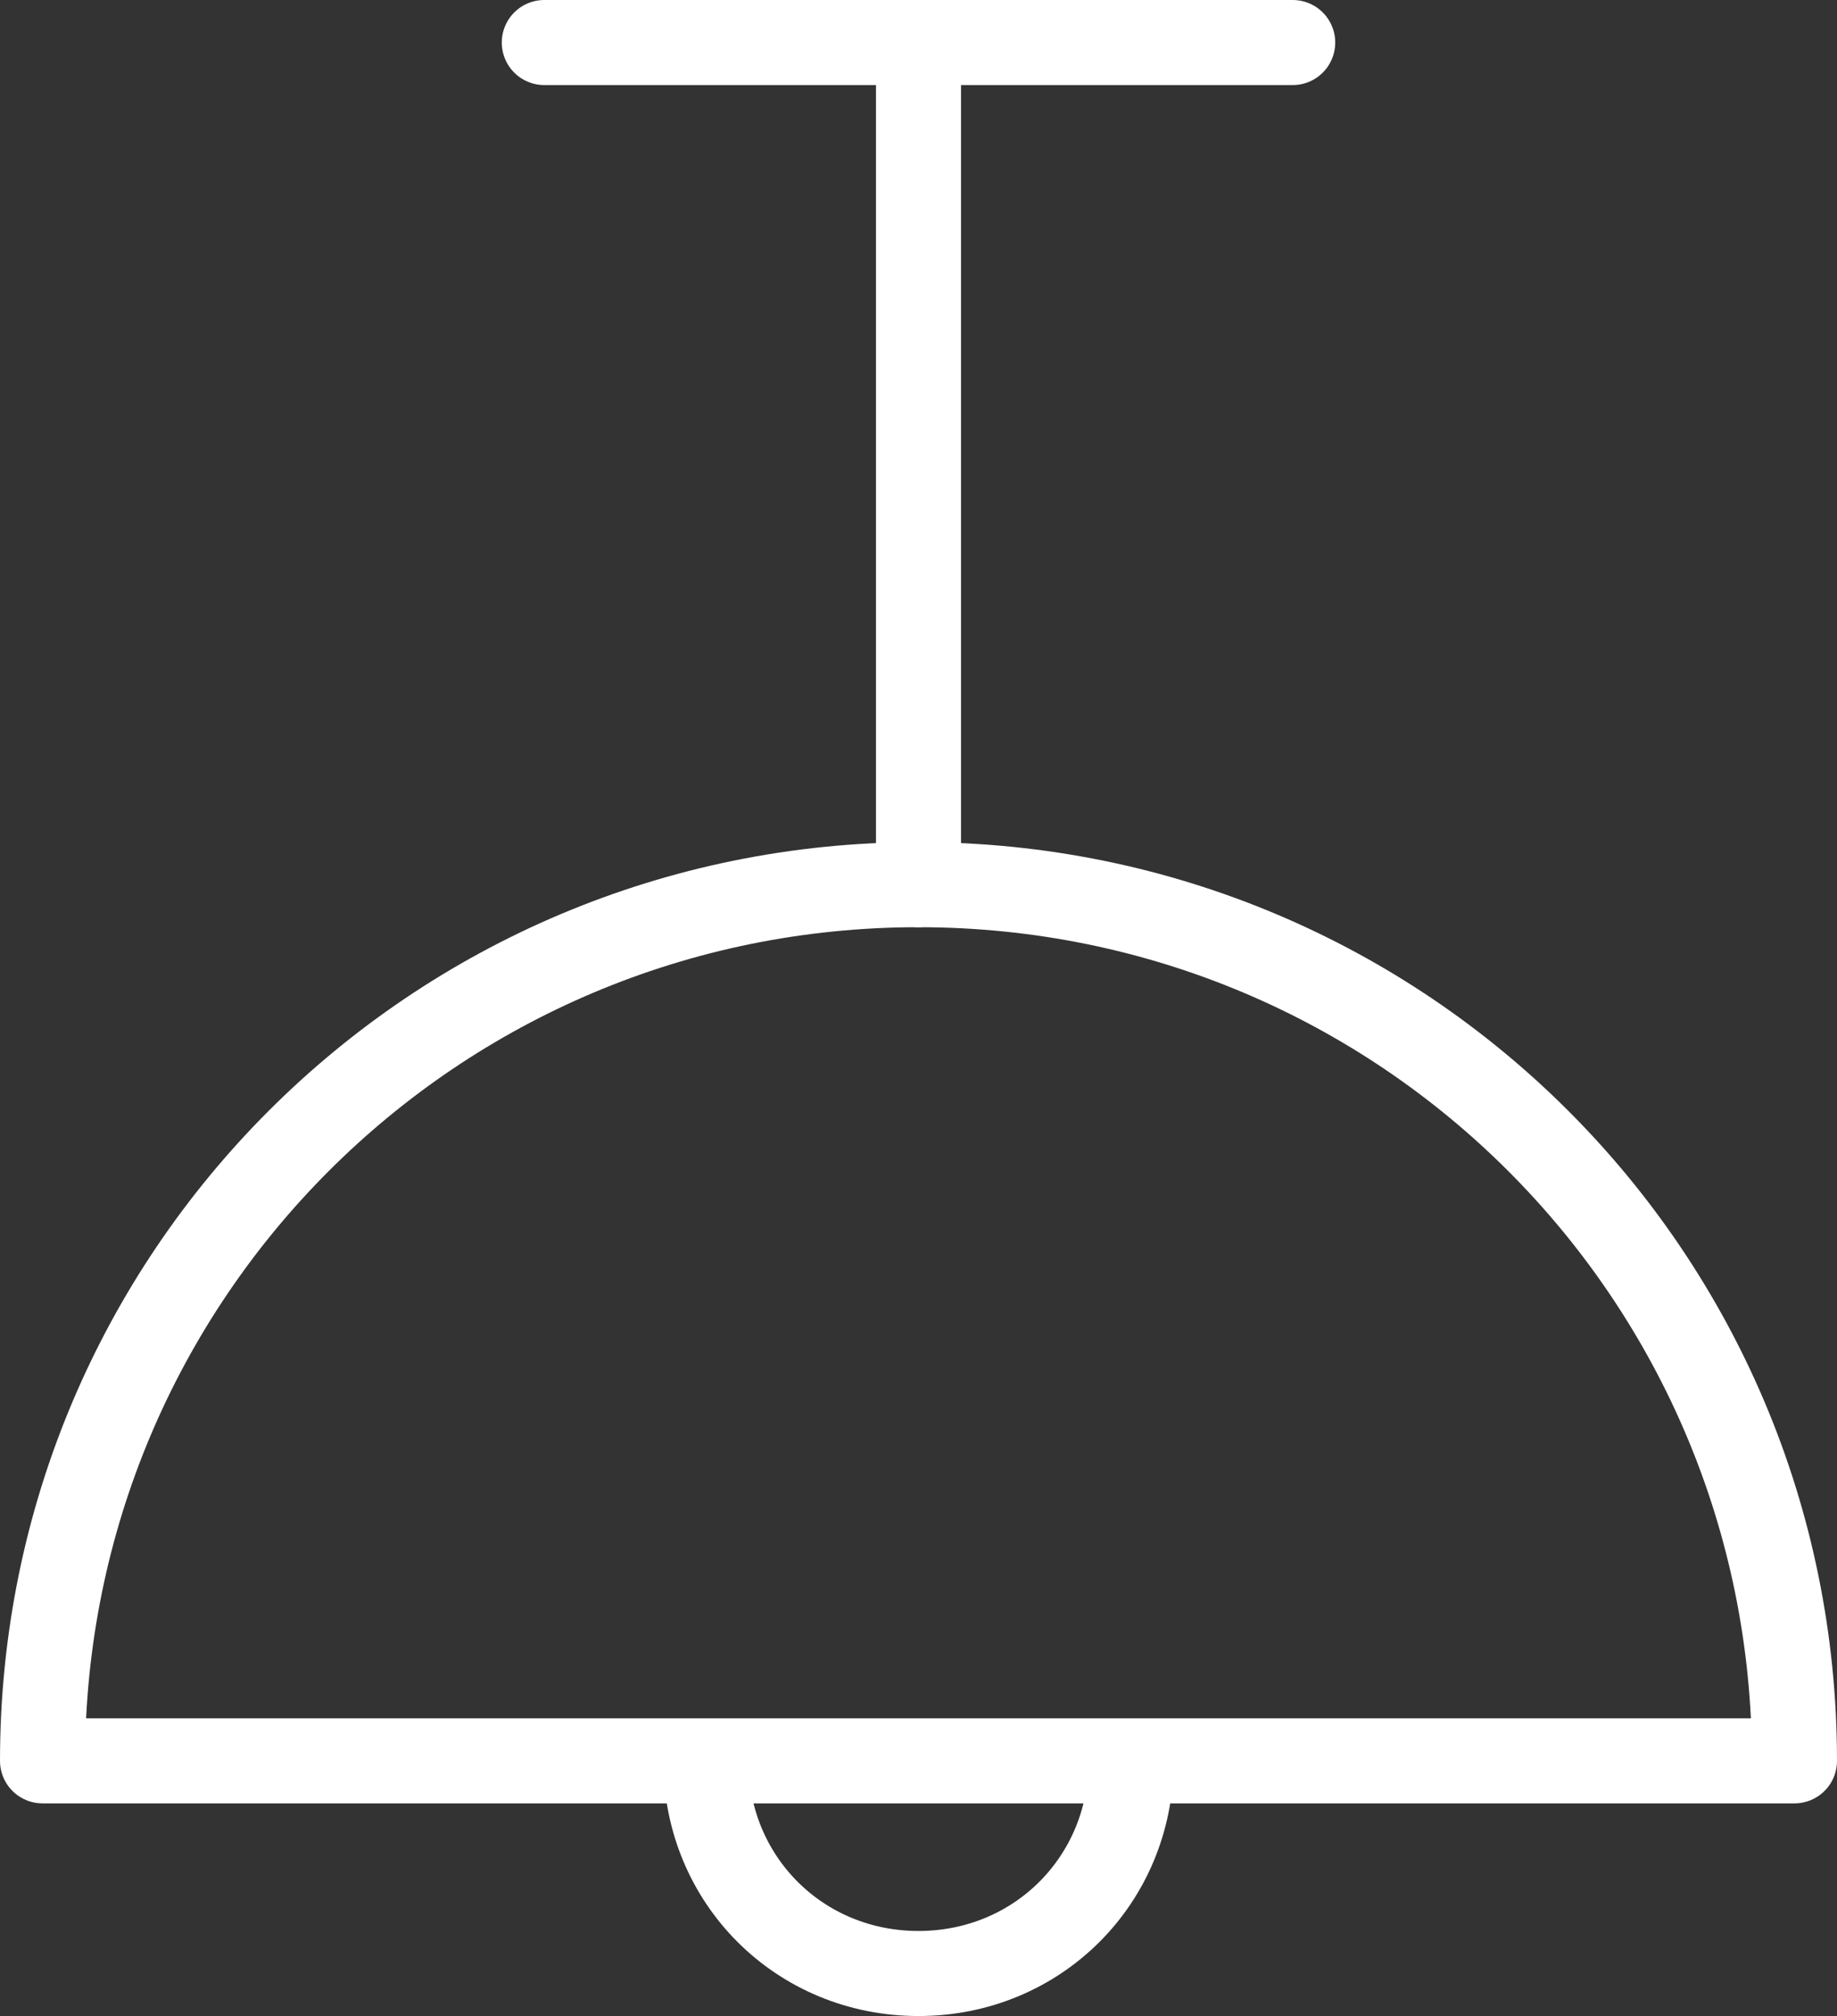 <?xml version="1.0" encoding="utf-8"?>
<!-- Generator: Adobe Illustrator 22.1.0, SVG Export Plug-In . SVG Version: 6.00 Build 0)  -->
<svg version="1.1" id="Слой_1" xmlns="http://www.w3.org/2000/svg" xmlns:xlink="http://www.w3.org/1999/xlink" x="0px" y="0px"
	 viewBox="0 0 21.6 23.7" style="enable-background:new 0 0 21.6 23.7;" xml:space="preserve">
<rect x="0" y="0" width="21.6" height="23.7" fill="#333333" stroke="none"/>
<style type="text/css">
	.st0{fill:none;stroke:#FFFFFF;stroke-linecap:round;stroke-linejoin:round;}
</style>
<title>Подсветка рабочей зоныРесурс 2</title>
<line class="st0" x1="6.4" y1="0.5" x2="15.2" y2="0.5"/>
<line class="st0" x1="10.8" y1="0.5" x2="10.8" y2="10.4"/>
<path class="st0" d="M21.1,20.7c0-5.7-4.6-10.3-10.3-10.3S0.5,15,0.5,20.7H21.1z"/>
<path class="st0" d="M13.3,20.7c0,1.4-1.1,2.5-2.5,2.5s-2.5-1.1-2.5-2.5"/>
</svg>
